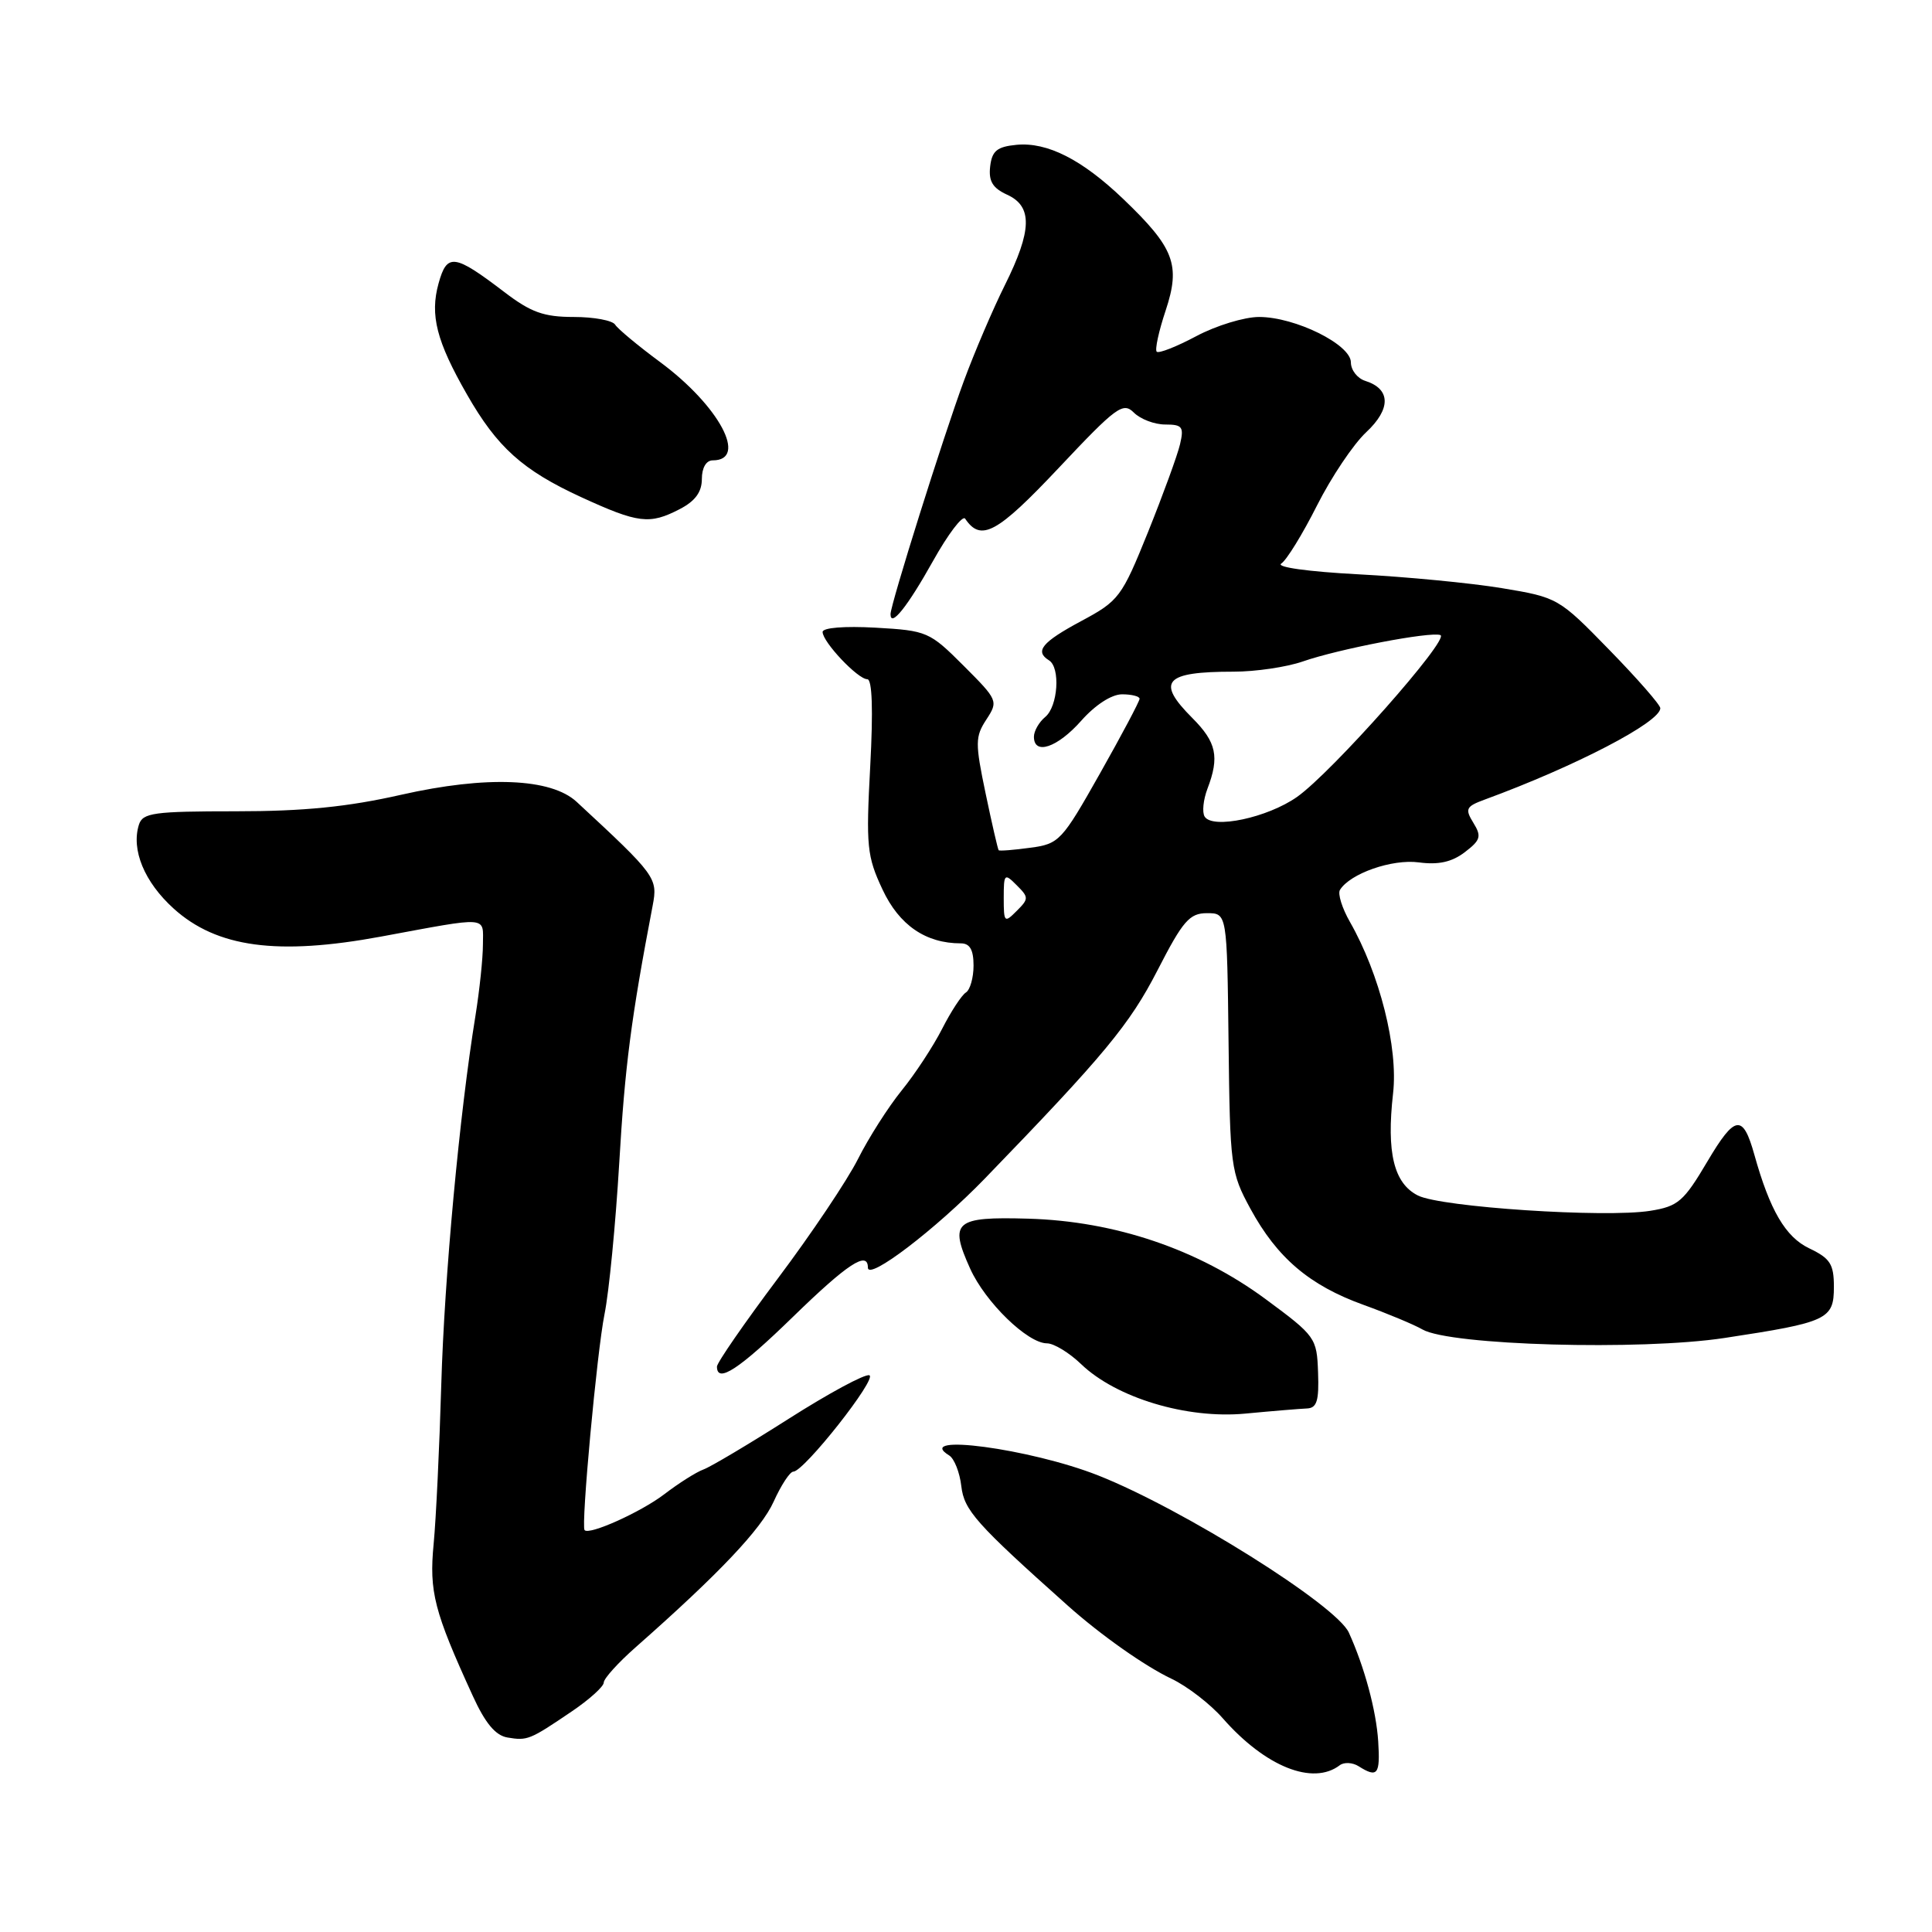 <?xml version="1.0" encoding="UTF-8" standalone="no"?>
<!DOCTYPE svg PUBLIC "-//W3C//DTD SVG 1.1//EN" "http://www.w3.org/Graphics/SVG/1.1/DTD/svg11.dtd" >
<svg xmlns="http://www.w3.org/2000/svg" xmlns:xlink="http://www.w3.org/1999/xlink" version="1.1" viewBox="0 0 256 256">
 <g >
 <path fill="currentColor"
d=" M 177.53 233.90 C 178.10 233.47 179.23 233.53 180.03 234.04 C 182.53 235.62 182.90 235.14 182.62 230.75 C 182.36 226.66 180.80 220.88 178.73 216.33 C 177.08 212.69 156.72 199.93 145.51 195.50 C 136.51 191.95 120.93 189.87 125.78 192.86 C 126.45 193.28 127.17 195.11 127.38 196.93 C 127.75 200.12 129.33 201.90 141.47 212.74 C 145.86 216.66 151.71 220.78 155.24 222.45 C 157.30 223.43 160.36 225.78 162.03 227.69 C 167.66 234.10 173.96 236.63 177.53 233.90 Z  M 75.75 226.78 C 78.09 225.20 80.00 223.47 80.00 222.95 C 80.00 222.42 81.91 220.31 84.25 218.25 C 95.27 208.53 100.86 202.63 102.51 198.98 C 103.50 196.79 104.67 195.00 105.12 195.00 C 106.53 195.00 116.31 182.60 115.19 182.23 C 114.60 182.03 109.81 184.62 104.53 187.98 C 99.25 191.34 94.16 194.37 93.22 194.71 C 92.27 195.05 89.92 196.54 88.00 198.01 C 84.92 200.36 78.06 203.45 77.46 202.75 C 76.97 202.18 79.10 179.10 80.10 174.14 C 80.70 171.19 81.57 162.19 82.05 154.14 C 82.80 141.32 83.62 134.96 86.48 120.00 C 87.18 116.34 86.94 116.00 76.41 106.25 C 73.01 103.10 64.45 102.76 53.16 105.31 C 46.07 106.92 40.24 107.50 31.24 107.50 C 20.38 107.50 18.91 107.70 18.41 109.27 C 17.36 112.60 19.13 116.88 23.01 120.39 C 28.73 125.56 36.77 126.64 50.50 124.10 C 64.99 121.42 64.00 121.35 63.99 125.14 C 63.99 126.99 63.54 131.21 63.01 134.53 C 60.88 147.63 58.88 169.24 58.47 183.50 C 58.23 191.75 57.78 201.23 57.46 204.58 C 56.85 210.91 57.52 213.51 62.63 224.68 C 64.29 228.33 65.66 229.97 67.25 230.23 C 69.89 230.67 70.19 230.55 75.75 226.78 Z  M 173.16 186.63 C 174.49 186.58 174.79 185.63 174.65 181.86 C 174.49 177.27 174.32 177.03 167.70 172.14 C 158.74 165.53 147.75 161.81 136.25 161.48 C 126.51 161.20 125.74 161.87 128.55 168.10 C 130.55 172.54 136.16 178.00 138.73 178.00 C 139.64 178.00 141.68 179.24 143.25 180.75 C 147.90 185.22 157.25 188.04 165.00 187.31 C 168.57 186.97 172.25 186.67 173.16 186.63 Z  M 105.06 174.50 C 112.29 167.46 115.00 165.68 115.00 167.97 C 115.00 169.74 123.97 162.90 130.50 156.16 C 146.33 139.80 149.69 135.75 153.38 128.56 C 156.74 122.01 157.62 121.00 159.93 121.00 C 162.59 121.00 162.59 121.00 162.79 138.10 C 162.98 154.61 163.08 155.37 165.69 160.17 C 169.23 166.67 173.51 170.32 180.67 172.90 C 183.88 174.06 187.39 175.53 188.48 176.16 C 192.12 178.27 217.37 178.98 228.50 177.29 C 242.19 175.21 243.00 174.83 243.00 170.51 C 243.00 167.49 242.51 166.74 239.73 165.41 C 236.59 163.91 234.52 160.38 232.46 153.00 C 230.94 147.57 229.90 147.72 226.25 153.88 C 223.10 159.21 222.36 159.85 218.66 160.44 C 212.69 161.39 190.95 159.96 187.88 158.41 C 184.69 156.80 183.70 152.73 184.59 144.87 C 185.28 138.83 182.82 129.08 178.88 122.17 C 177.83 120.34 177.24 118.43 177.55 117.92 C 178.89 115.74 184.47 113.80 187.99 114.27 C 190.59 114.62 192.37 114.23 194.08 112.93 C 196.19 111.32 196.34 110.83 195.23 109.03 C 194.09 107.18 194.25 106.86 196.73 105.95 C 208.75 101.54 220.00 95.69 220.00 93.84 C 220.00 93.40 216.96 89.92 213.24 86.11 C 206.55 79.24 206.41 79.16 198.99 77.93 C 194.87 77.25 186.32 76.43 180.00 76.10 C 173.38 75.75 169.04 75.15 169.77 74.68 C 170.48 74.22 172.60 70.77 174.50 67.00 C 176.40 63.23 179.33 58.86 181.02 57.28 C 184.34 54.18 184.29 51.54 180.91 50.47 C 179.86 50.14 179.00 49.04 179.00 48.02 C 179.00 45.65 171.62 42.00 166.83 42.00 C 164.89 42.00 161.15 43.14 158.52 44.54 C 155.89 45.94 153.53 46.87 153.27 46.60 C 153.01 46.34 153.54 43.88 154.46 41.13 C 156.46 35.09 155.60 32.84 148.83 26.36 C 143.36 21.13 138.76 18.80 134.69 19.19 C 132.11 19.44 131.44 19.99 131.20 22.07 C 130.98 24.01 131.53 24.92 133.45 25.80 C 136.84 27.34 136.76 30.53 133.15 37.78 C 131.58 40.93 129.13 46.65 127.71 50.50 C 125.01 57.80 118.00 80.10 118.00 81.38 C 118.00 83.20 120.24 80.40 123.61 74.37 C 125.62 70.77 127.55 68.23 127.89 68.73 C 129.98 71.84 132.12 70.67 140.29 62.00 C 147.92 53.89 148.81 53.24 150.24 54.67 C 151.11 55.54 152.98 56.25 154.40 56.25 C 156.67 56.25 156.90 56.56 156.36 58.87 C 156.02 60.32 154.11 65.55 152.12 70.50 C 148.63 79.14 148.28 79.61 143.24 82.31 C 138.05 85.10 137.07 86.30 139.00 87.50 C 140.53 88.45 140.19 93.60 138.50 95.00 C 137.68 95.68 137.00 96.86 137.00 97.62 C 137.00 100.12 140.12 99.06 143.27 95.50 C 145.13 93.40 147.29 92.00 148.68 92.00 C 149.96 92.00 151.00 92.27 151.00 92.59 C 151.00 92.92 148.64 97.37 145.75 102.49 C 140.70 111.44 140.35 111.82 136.52 112.33 C 134.33 112.63 132.44 112.78 132.33 112.66 C 132.22 112.55 131.44 109.16 130.60 105.14 C 129.20 98.46 129.21 97.61 130.70 95.34 C 132.29 92.90 132.23 92.76 127.68 88.21 C 123.17 83.70 122.84 83.56 116.02 83.17 C 111.89 82.94 109.00 83.17 109.00 83.74 C 109.00 85.06 113.66 90.00 114.92 90.00 C 115.57 90.00 115.71 94.02 115.31 101.53 C 114.74 112.13 114.87 113.46 116.94 117.87 C 119.15 122.59 122.66 125.00 127.32 125.00 C 128.51 125.00 129.00 125.85 129.00 127.94 C 129.00 129.56 128.54 131.16 127.99 131.51 C 127.43 131.85 126.01 134.02 124.84 136.32 C 123.67 138.62 121.26 142.30 119.47 144.50 C 117.69 146.70 115.09 150.78 113.69 153.57 C 112.29 156.36 107.51 163.49 103.07 169.40 C 98.63 175.32 95.00 180.57 95.00 181.08 C 95.00 183.36 97.92 181.45 105.06 174.50 Z  M 90.05 67.47 C 92.11 66.41 93.00 65.20 93.00 63.47 C 93.00 61.99 93.57 61.00 94.44 61.00 C 99.17 61.00 95.29 53.76 87.46 47.97 C 84.54 45.81 81.86 43.58 81.51 43.02 C 81.17 42.46 78.69 42.00 76.02 42.00 C 72.06 42.00 70.35 41.39 66.83 38.70 C 60.18 33.63 59.23 33.51 58.11 37.56 C 56.95 41.76 57.84 45.22 61.87 52.26 C 65.88 59.28 69.25 62.30 77.00 65.87 C 84.58 69.35 86.07 69.53 90.05 67.47 Z  M 133.00 119.00 C 133.00 115.76 133.10 115.67 134.71 117.29 C 136.33 118.90 136.33 119.10 134.71 120.71 C 133.10 122.33 133.00 122.24 133.00 119.00 Z  M 159.62 108.20 C 159.27 107.63 159.44 105.98 159.99 104.52 C 161.61 100.28 161.19 98.35 158.00 95.15 C 153.14 90.29 154.28 89.00 163.46 89.00 C 166.37 89.00 170.49 88.39 172.62 87.65 C 177.35 86.00 189.52 83.66 190.86 84.15 C 192.17 84.62 176.45 102.38 171.86 105.60 C 167.95 108.35 160.67 109.90 159.62 108.20 Z "/>
</g>
</svg>